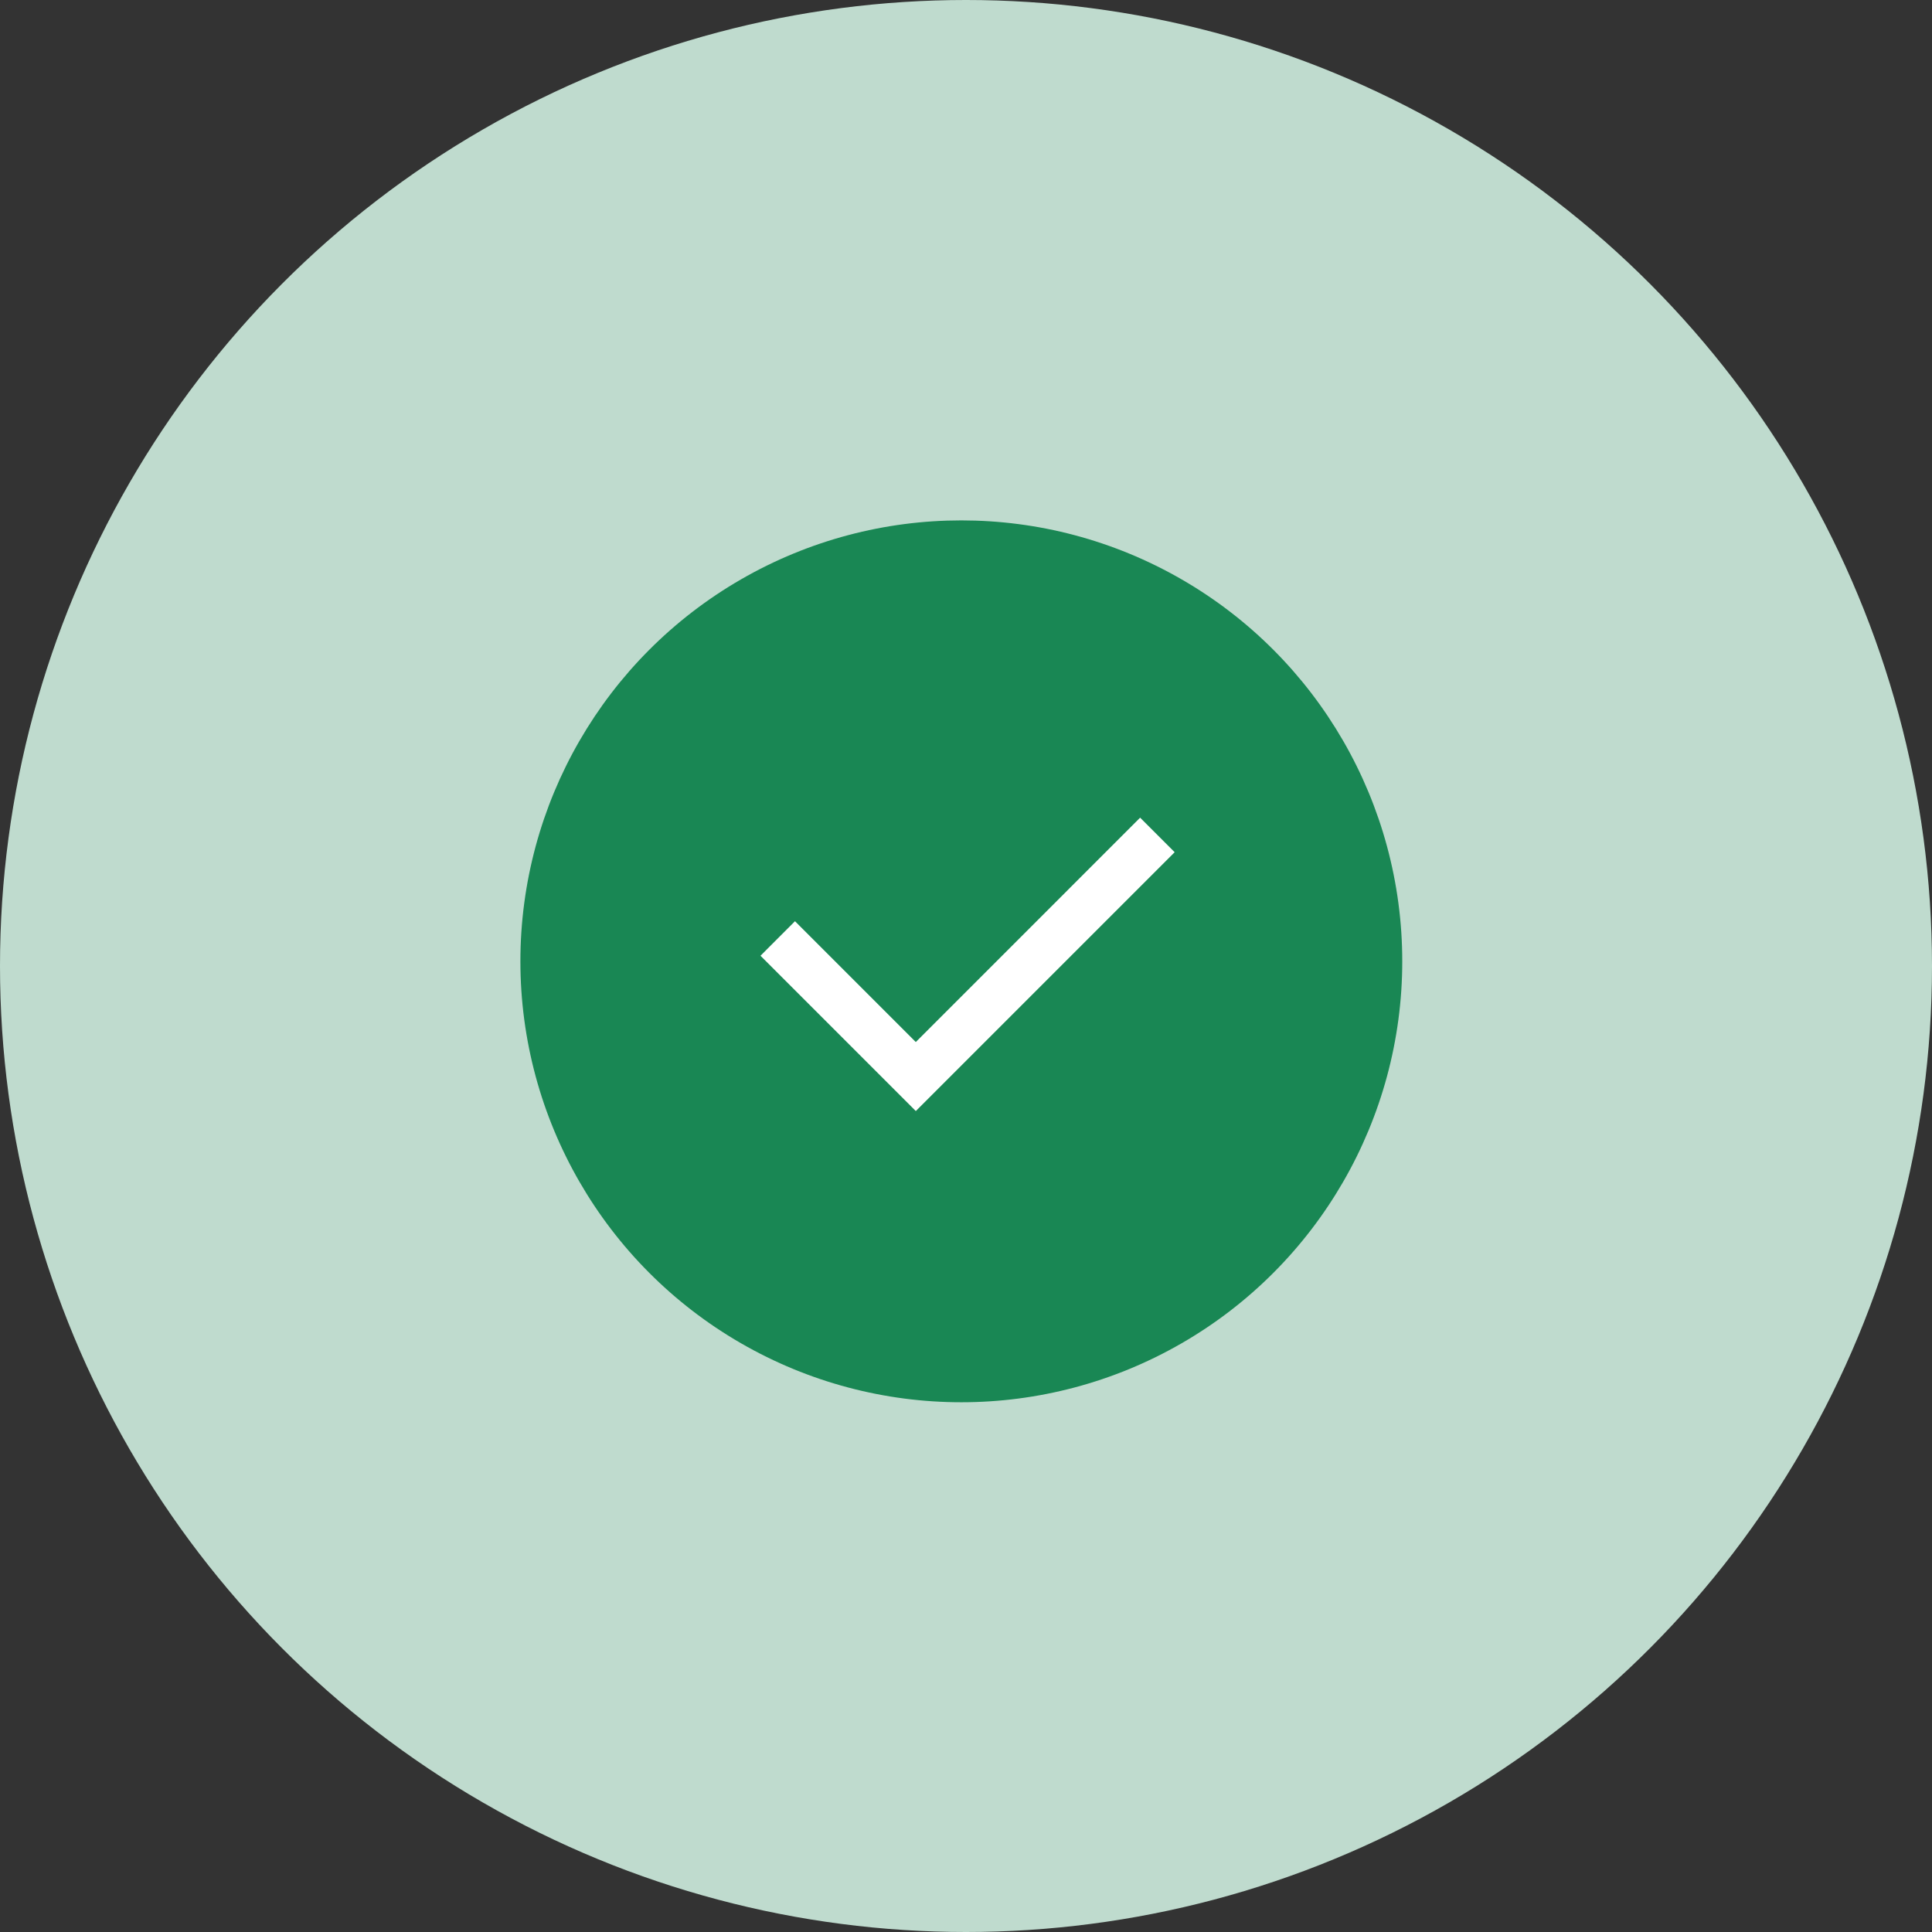 <svg width="62" height="62" viewBox="0 0 62 62" fill="none" xmlns="http://www.w3.org/2000/svg">
<rect x="0" y="0" width="62" height="62" fill="#333333" stroke="none"/>
<circle cx="31" cy="31" r="31" fill="#BFDBCE"/>
<circle cx="30.85" cy="30.85" r="14.15" fill="#198754"/>
<path d="M29.389 33.44L36.588 26.24L37.696 27.348L29.389 35.655L24.405 30.671L25.512 29.563L29.389 33.44Z" fill="white"/>
</svg>
